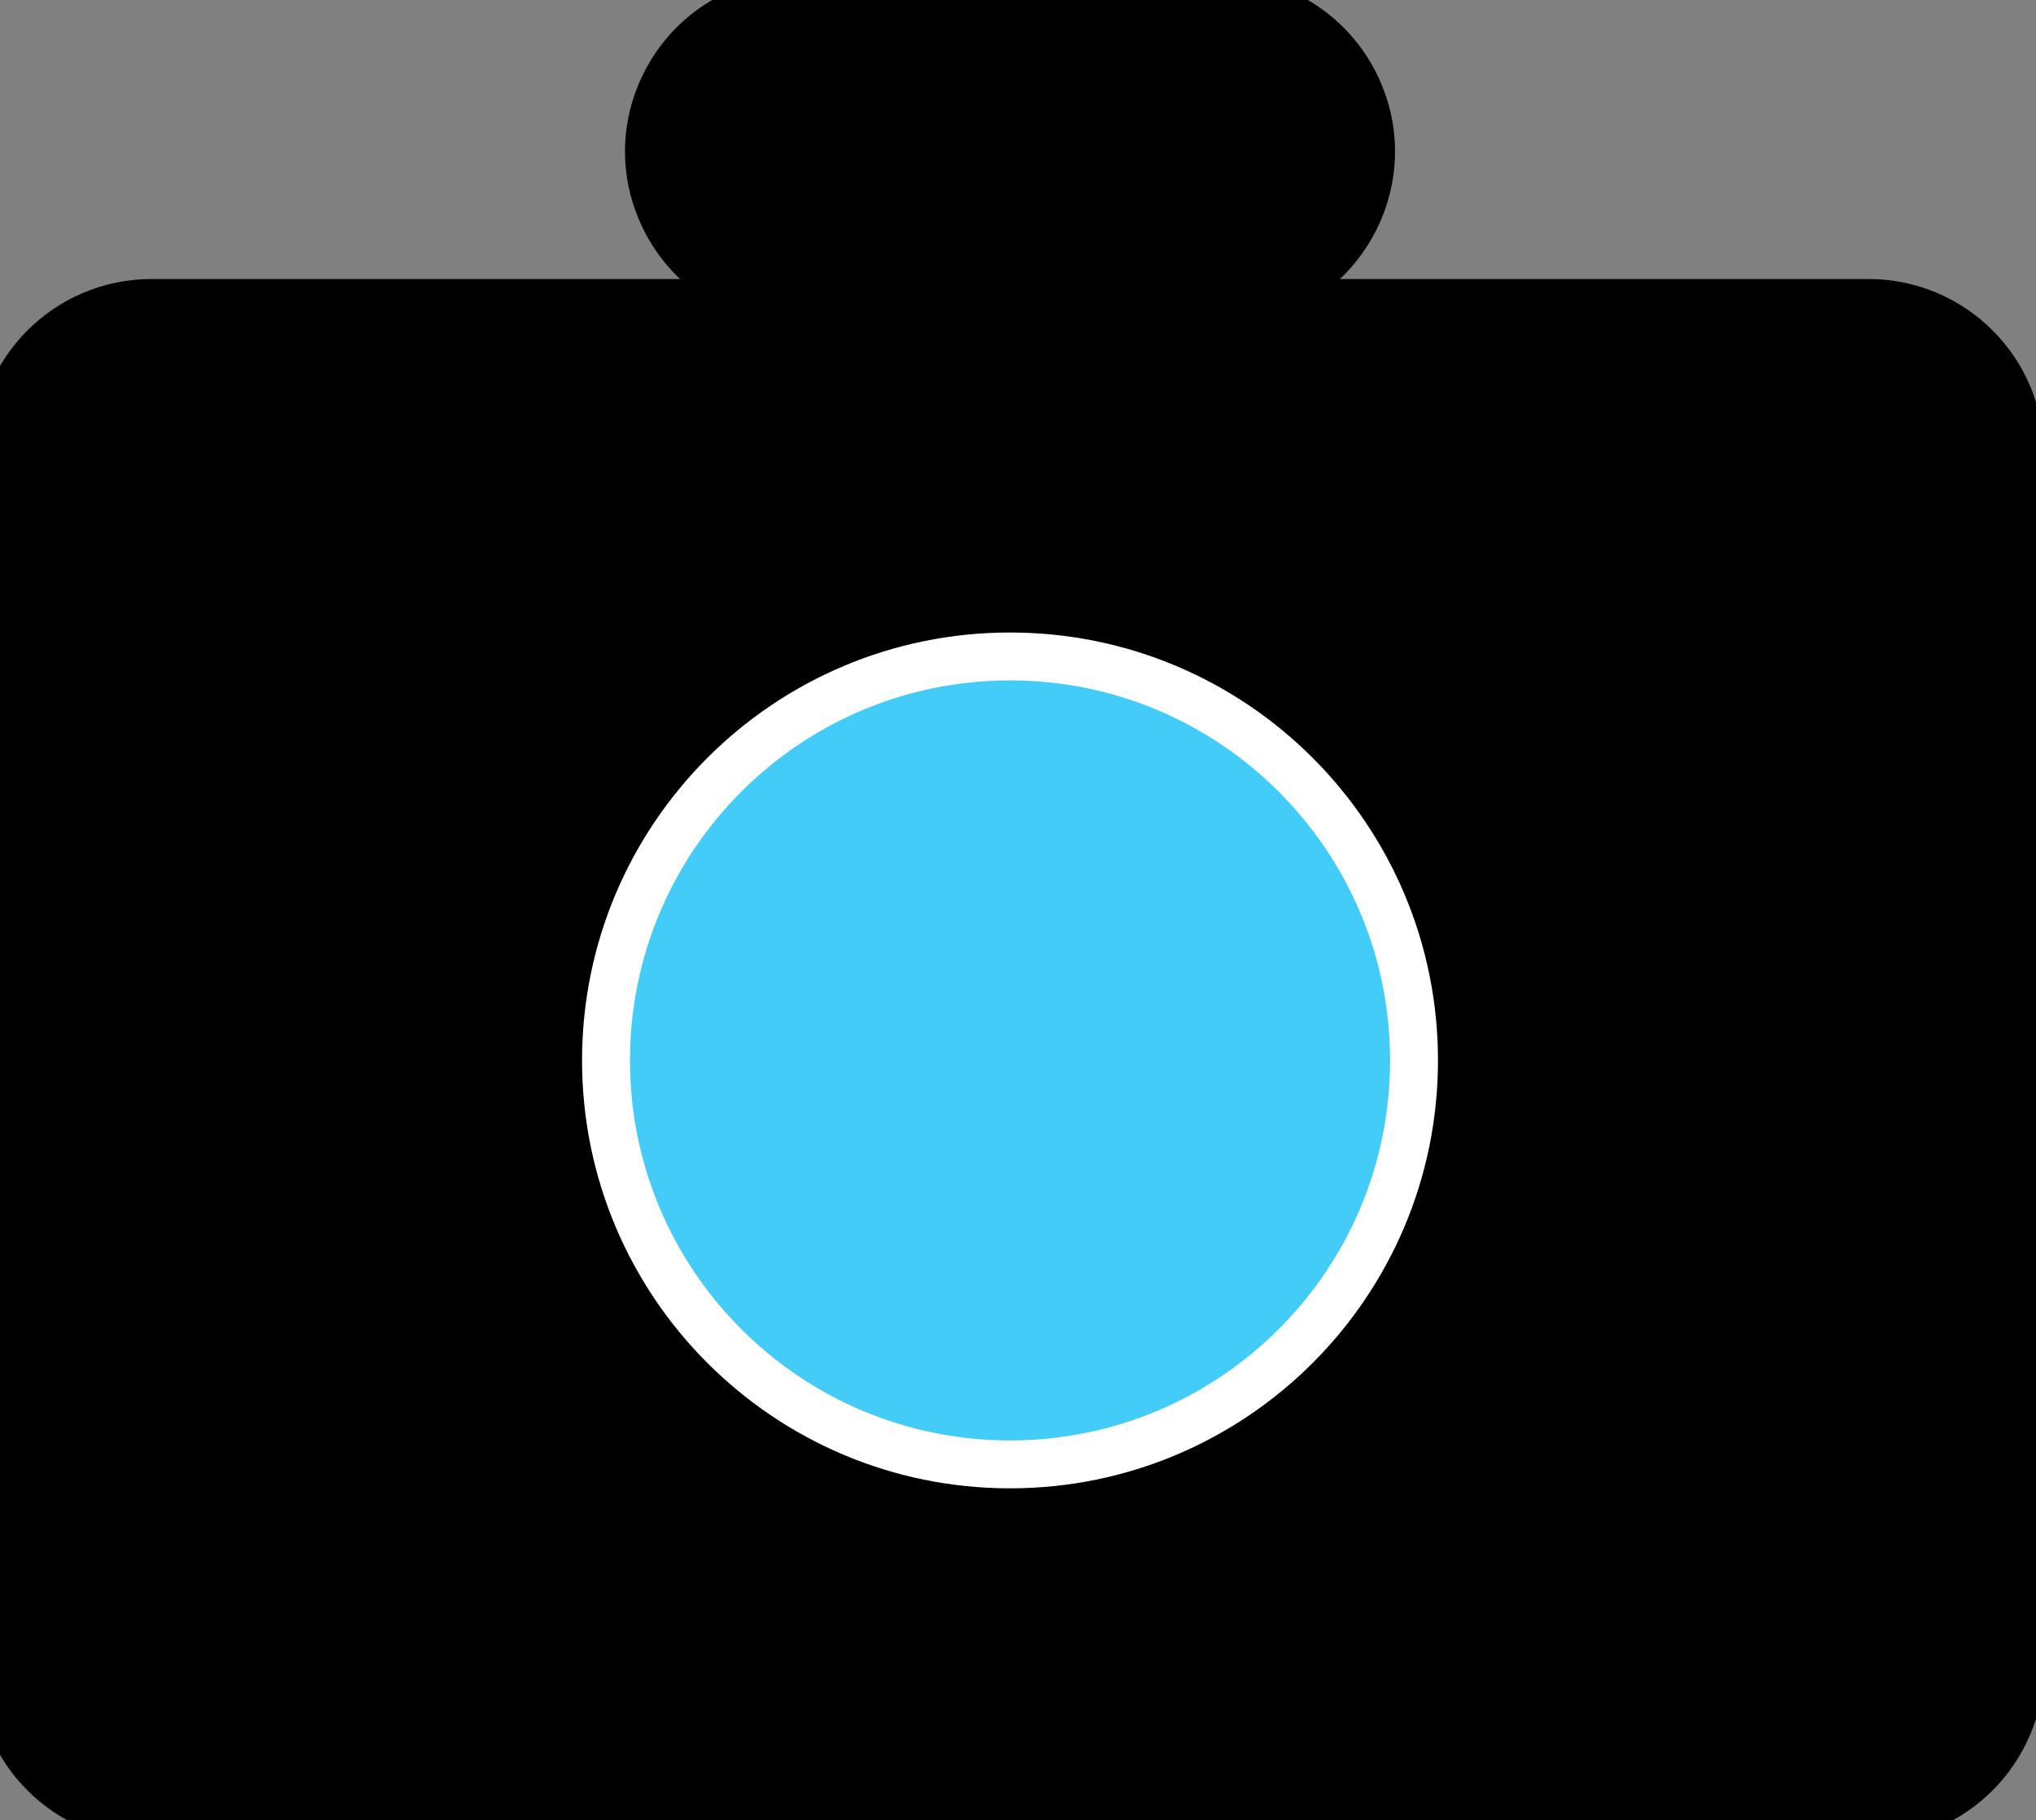 <svg width="170" height="152" viewBox="0 0 170 152" fill="none" xmlns="http://www.w3.org/2000/svg" xmlns:xlink="http://www.w3.org/1999/xlink">
<rect x="0" y="0" width="170" height="152" fill="#808080" stroke="none"/>
<path d="M66.852,25.3C57.448,25.3 51.331,15.404 55.537,6.993L55.537,6.993C57.68,2.707 62.06,0 66.852,0L101.815,0C106.607,0 110.987,2.707 113.13,6.993L113.13,6.993C117.335,15.404 111.219,25.3 101.815,25.3L66.852,25.3Z" fill="#000000" stroke="#000000" stroke-width="4" stroke-miterlimit="3.999" stroke-linejoin="round"/>
<path d="M156.017,25.3L12.65,25.3C5.664,25.3 0,30.964 0,37.95L0,139.15C0,146.137 5.664,151.8 12.65,151.8L156.017,151.8C163.003,151.8 168.667,146.137 168.667,139.15L168.667,37.95C168.667,30.964 163.003,25.3 156.017,25.3Z" fill="#000000" stroke="#000000" stroke-width="4" stroke-miterlimit="3.999" stroke-linejoin="round"/>
<path d="M84.333,122.284C102.964,122.284 118.067,107.181 118.067,88.55C118.067,69.92 102.964,54.817 84.333,54.817C65.703,54.817 50.6,69.92 50.6,88.55C50.6,107.181 65.703,122.284 84.333,122.284Z" fill="#43CCF8" stroke="#FFFFFF" stroke-width="4" stroke-miterlimit="3.999" stroke-linejoin="round"/>
</svg>
